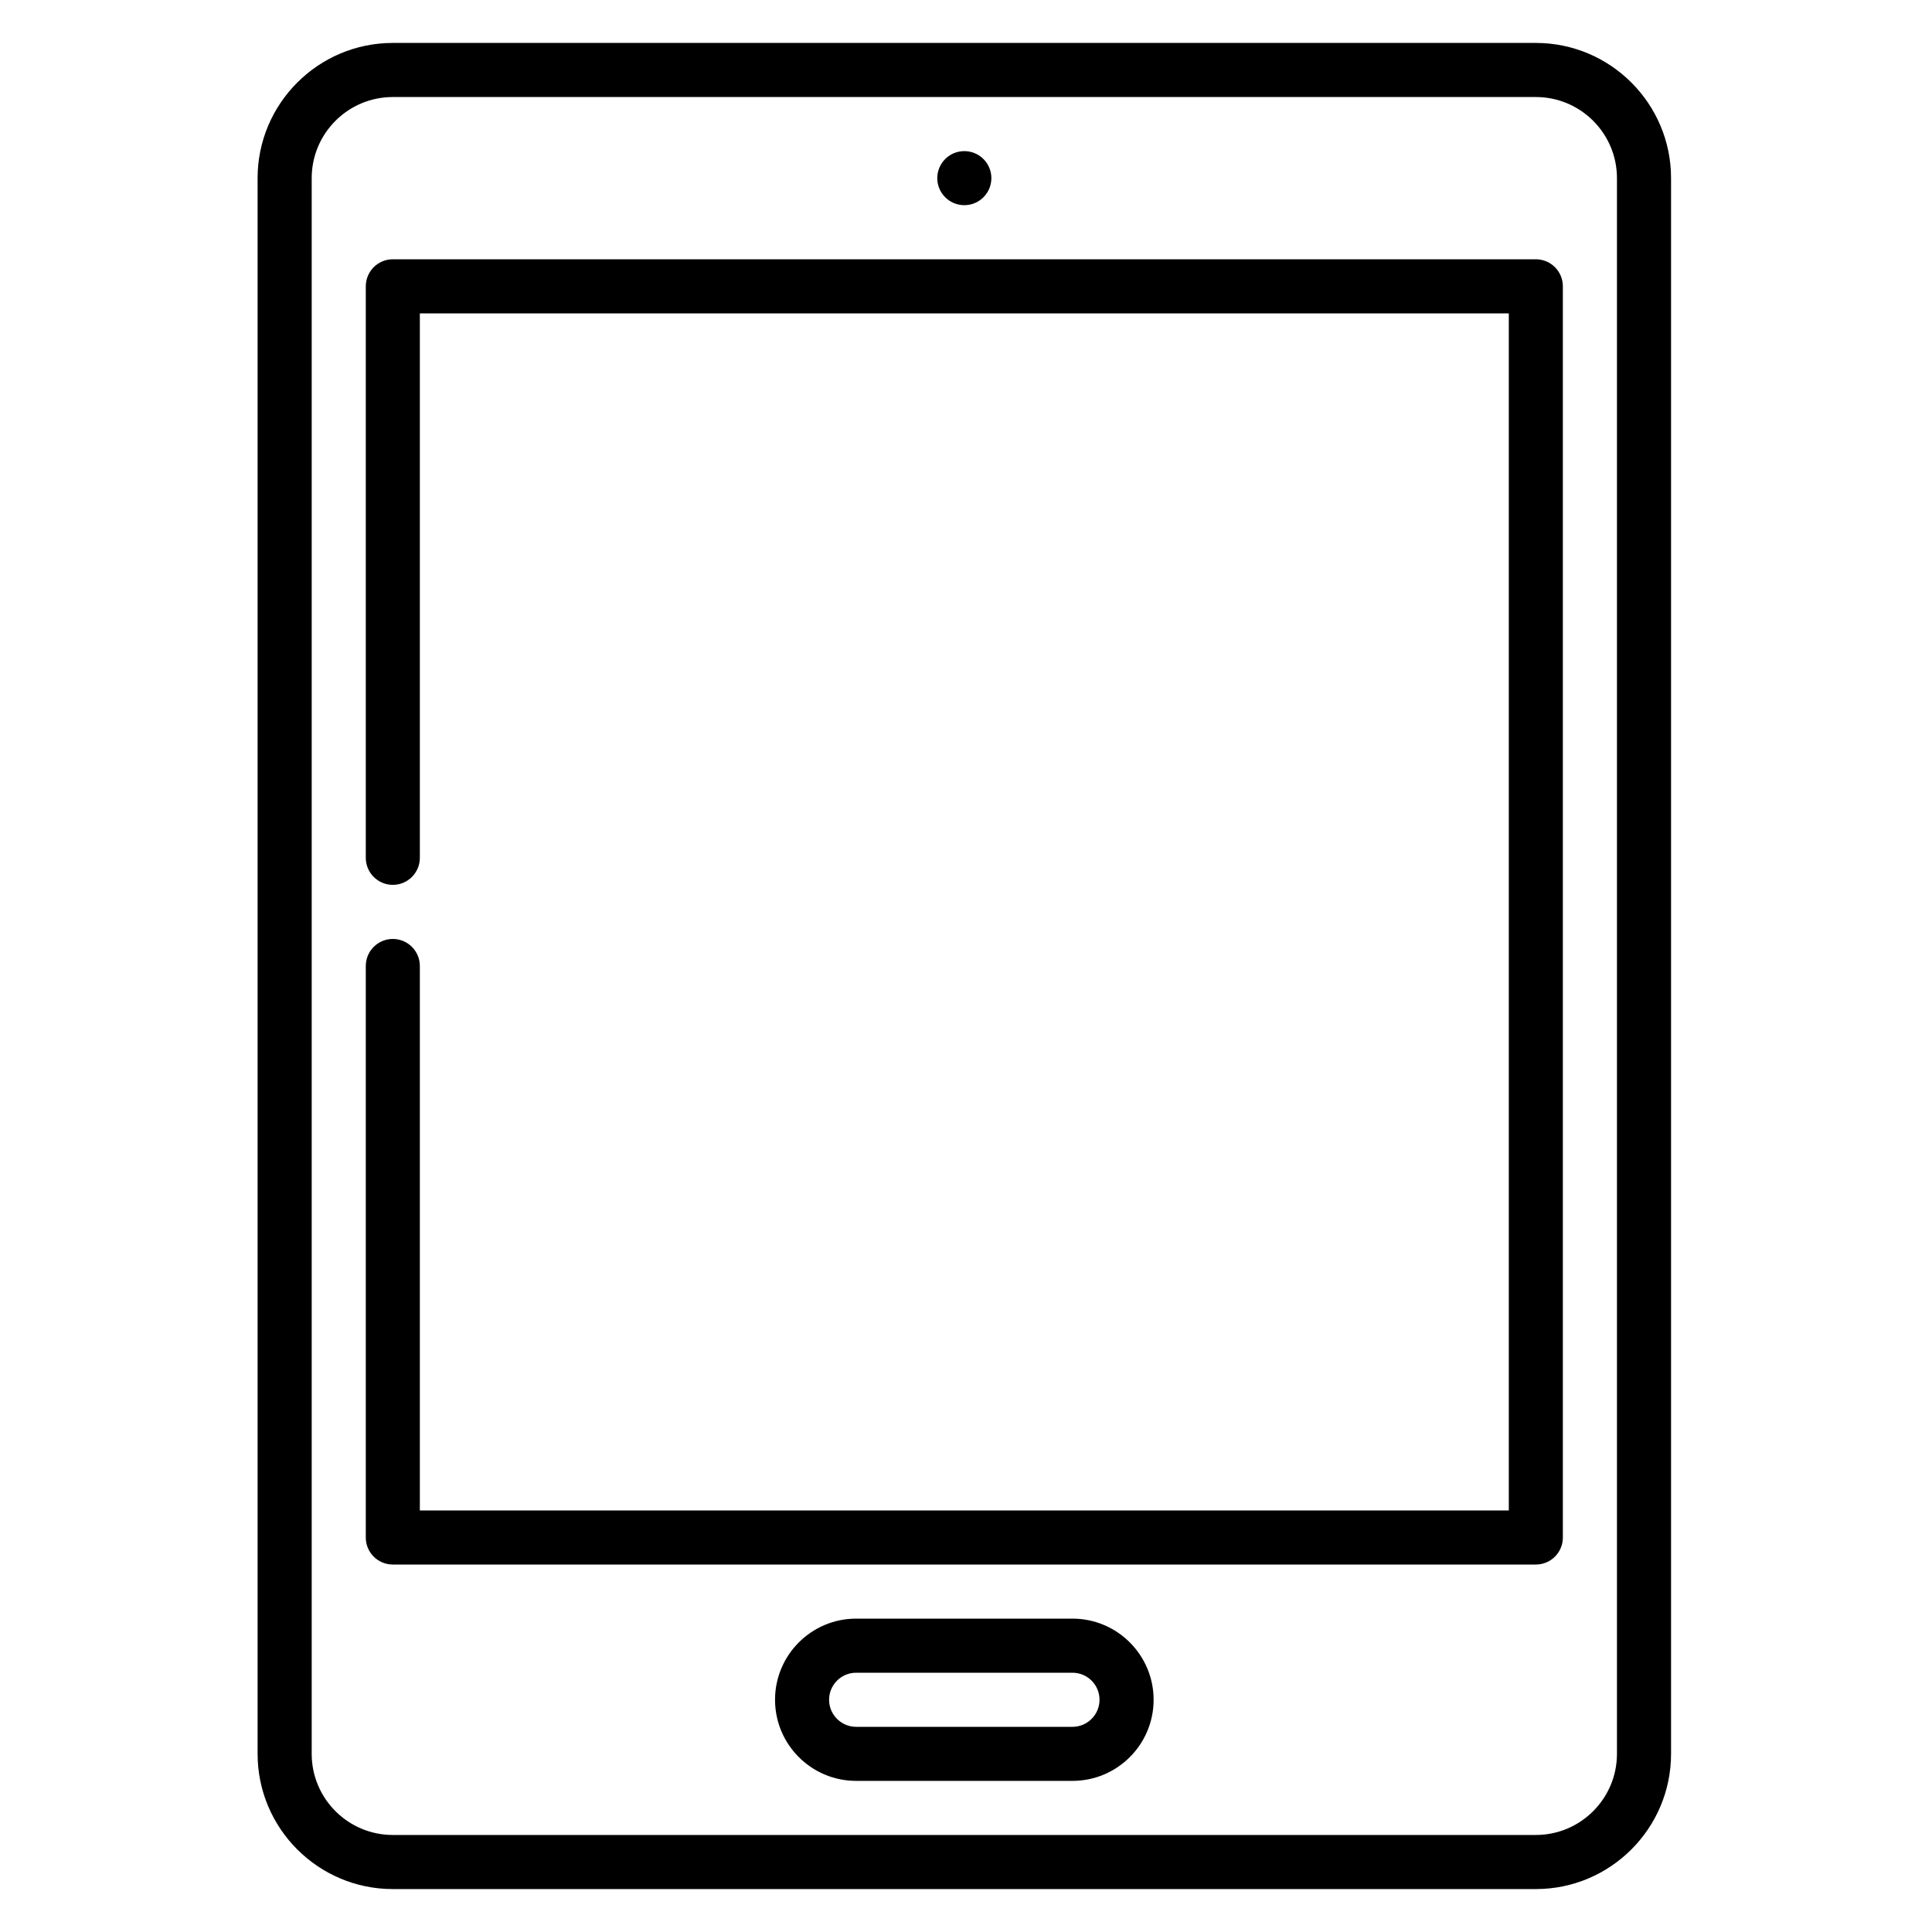 <svg width="45" height="45" viewBox="0 0 45 45" fill="none" xmlns="http://www.w3.org/2000/svg">
<path d="M22.461 4.779C22.809 4.779 23.091 4.497 23.091 4.149C23.091 3.802 22.809 3.52 22.461 3.52C22.113 3.52 21.831 3.802 21.831 4.149C21.831 4.497 22.113 4.779 22.461 4.779Z" fill="black"/>
<path d="M35.773 1H9.149C7.413 1 6 2.413 6 4.149V40.851C6 42.587 7.413 44 9.149 44H35.773C37.509 44 38.922 42.587 38.922 40.851V4.149C38.922 2.413 37.509 1 35.773 1ZM37.662 40.851C37.662 41.892 36.814 42.74 35.773 42.74H9.149C8.107 42.74 7.26 41.892 7.26 40.851V4.149C7.26 3.107 8.107 2.26 9.149 2.26H35.773C36.814 2.26 37.662 3.107 37.662 4.149V40.851Z" fill="black"/>
<path d="M35.773 6.039H9.149C8.802 6.039 8.52 6.321 8.52 6.669V19.98C8.52 20.328 8.802 20.61 9.149 20.61C9.497 20.61 9.779 20.328 9.779 19.98V7.299H35.143V35.182H9.779V22.5C9.779 22.152 9.497 21.87 9.149 21.87C8.802 21.87 8.52 22.152 8.52 22.5V35.812C8.52 36.16 8.802 36.441 9.149 36.441H35.773C36.12 36.441 36.402 36.16 36.402 35.812V6.669C36.402 6.321 36.12 6.039 35.773 6.039Z" fill="black"/>
<path d="M24.98 37.701H19.941C18.899 37.701 18.052 38.549 18.052 39.591C18.052 40.633 18.899 41.48 19.941 41.48H24.98C26.022 41.48 26.87 40.633 26.87 39.591C26.87 38.549 26.022 37.701 24.98 37.701ZM24.98 40.221H19.941C19.594 40.221 19.311 39.938 19.311 39.591C19.311 39.243 19.594 38.961 19.941 38.961H24.98C25.328 38.961 25.61 39.243 25.61 39.591C25.61 39.938 25.328 40.221 24.98 40.221Z" fill="black"/>
</svg>
